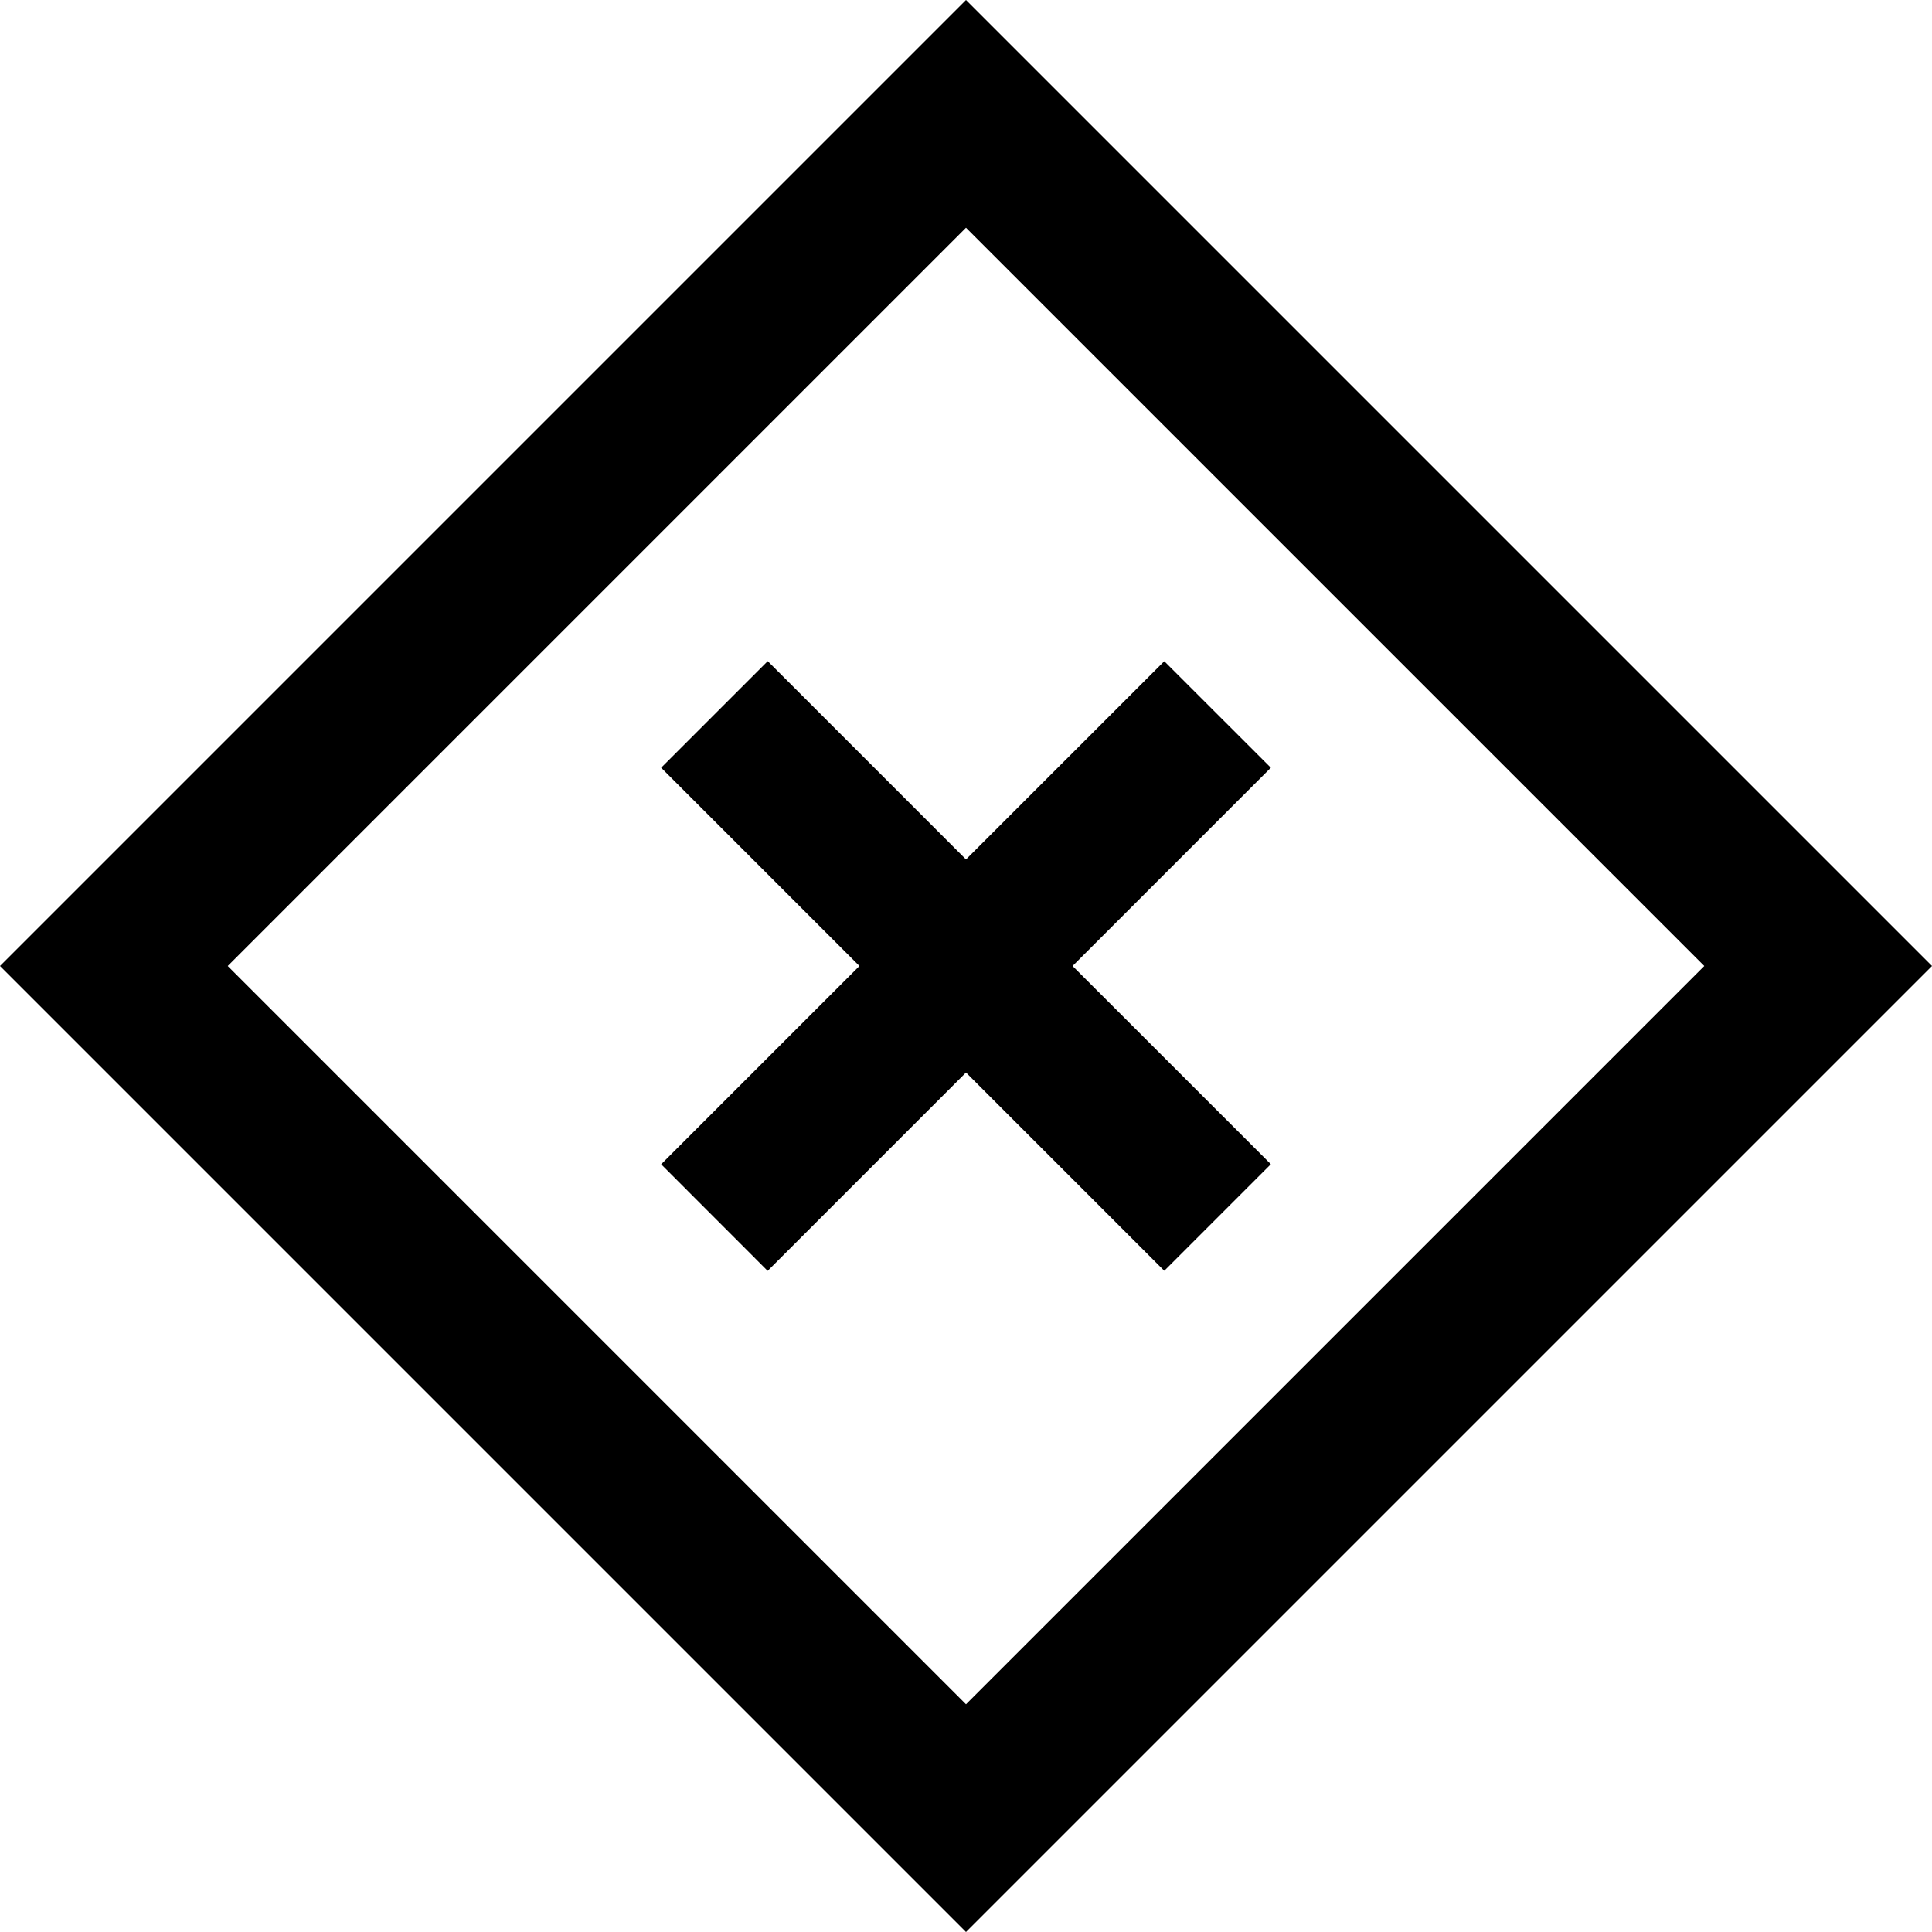<svg xmlns="http://www.w3.org/2000/svg" width="24" height="24" viewBox="0 0 24 24"><path d="M12 2.829l9.171 9.171-9.171 9.171-9.171-9.171 9.171-9.171zm0-2.829l-12 12 12 12 12-12-12-12zm3.787 14.462l-2.463-2.462 2.463-2.463-1.324-1.323-2.463 2.462-2.463-2.463-1.324 1.324 2.463 2.463-2.463 2.463 1.323 1.324 2.464-2.464 2.463 2.463 1.324-1.324z"/></svg>